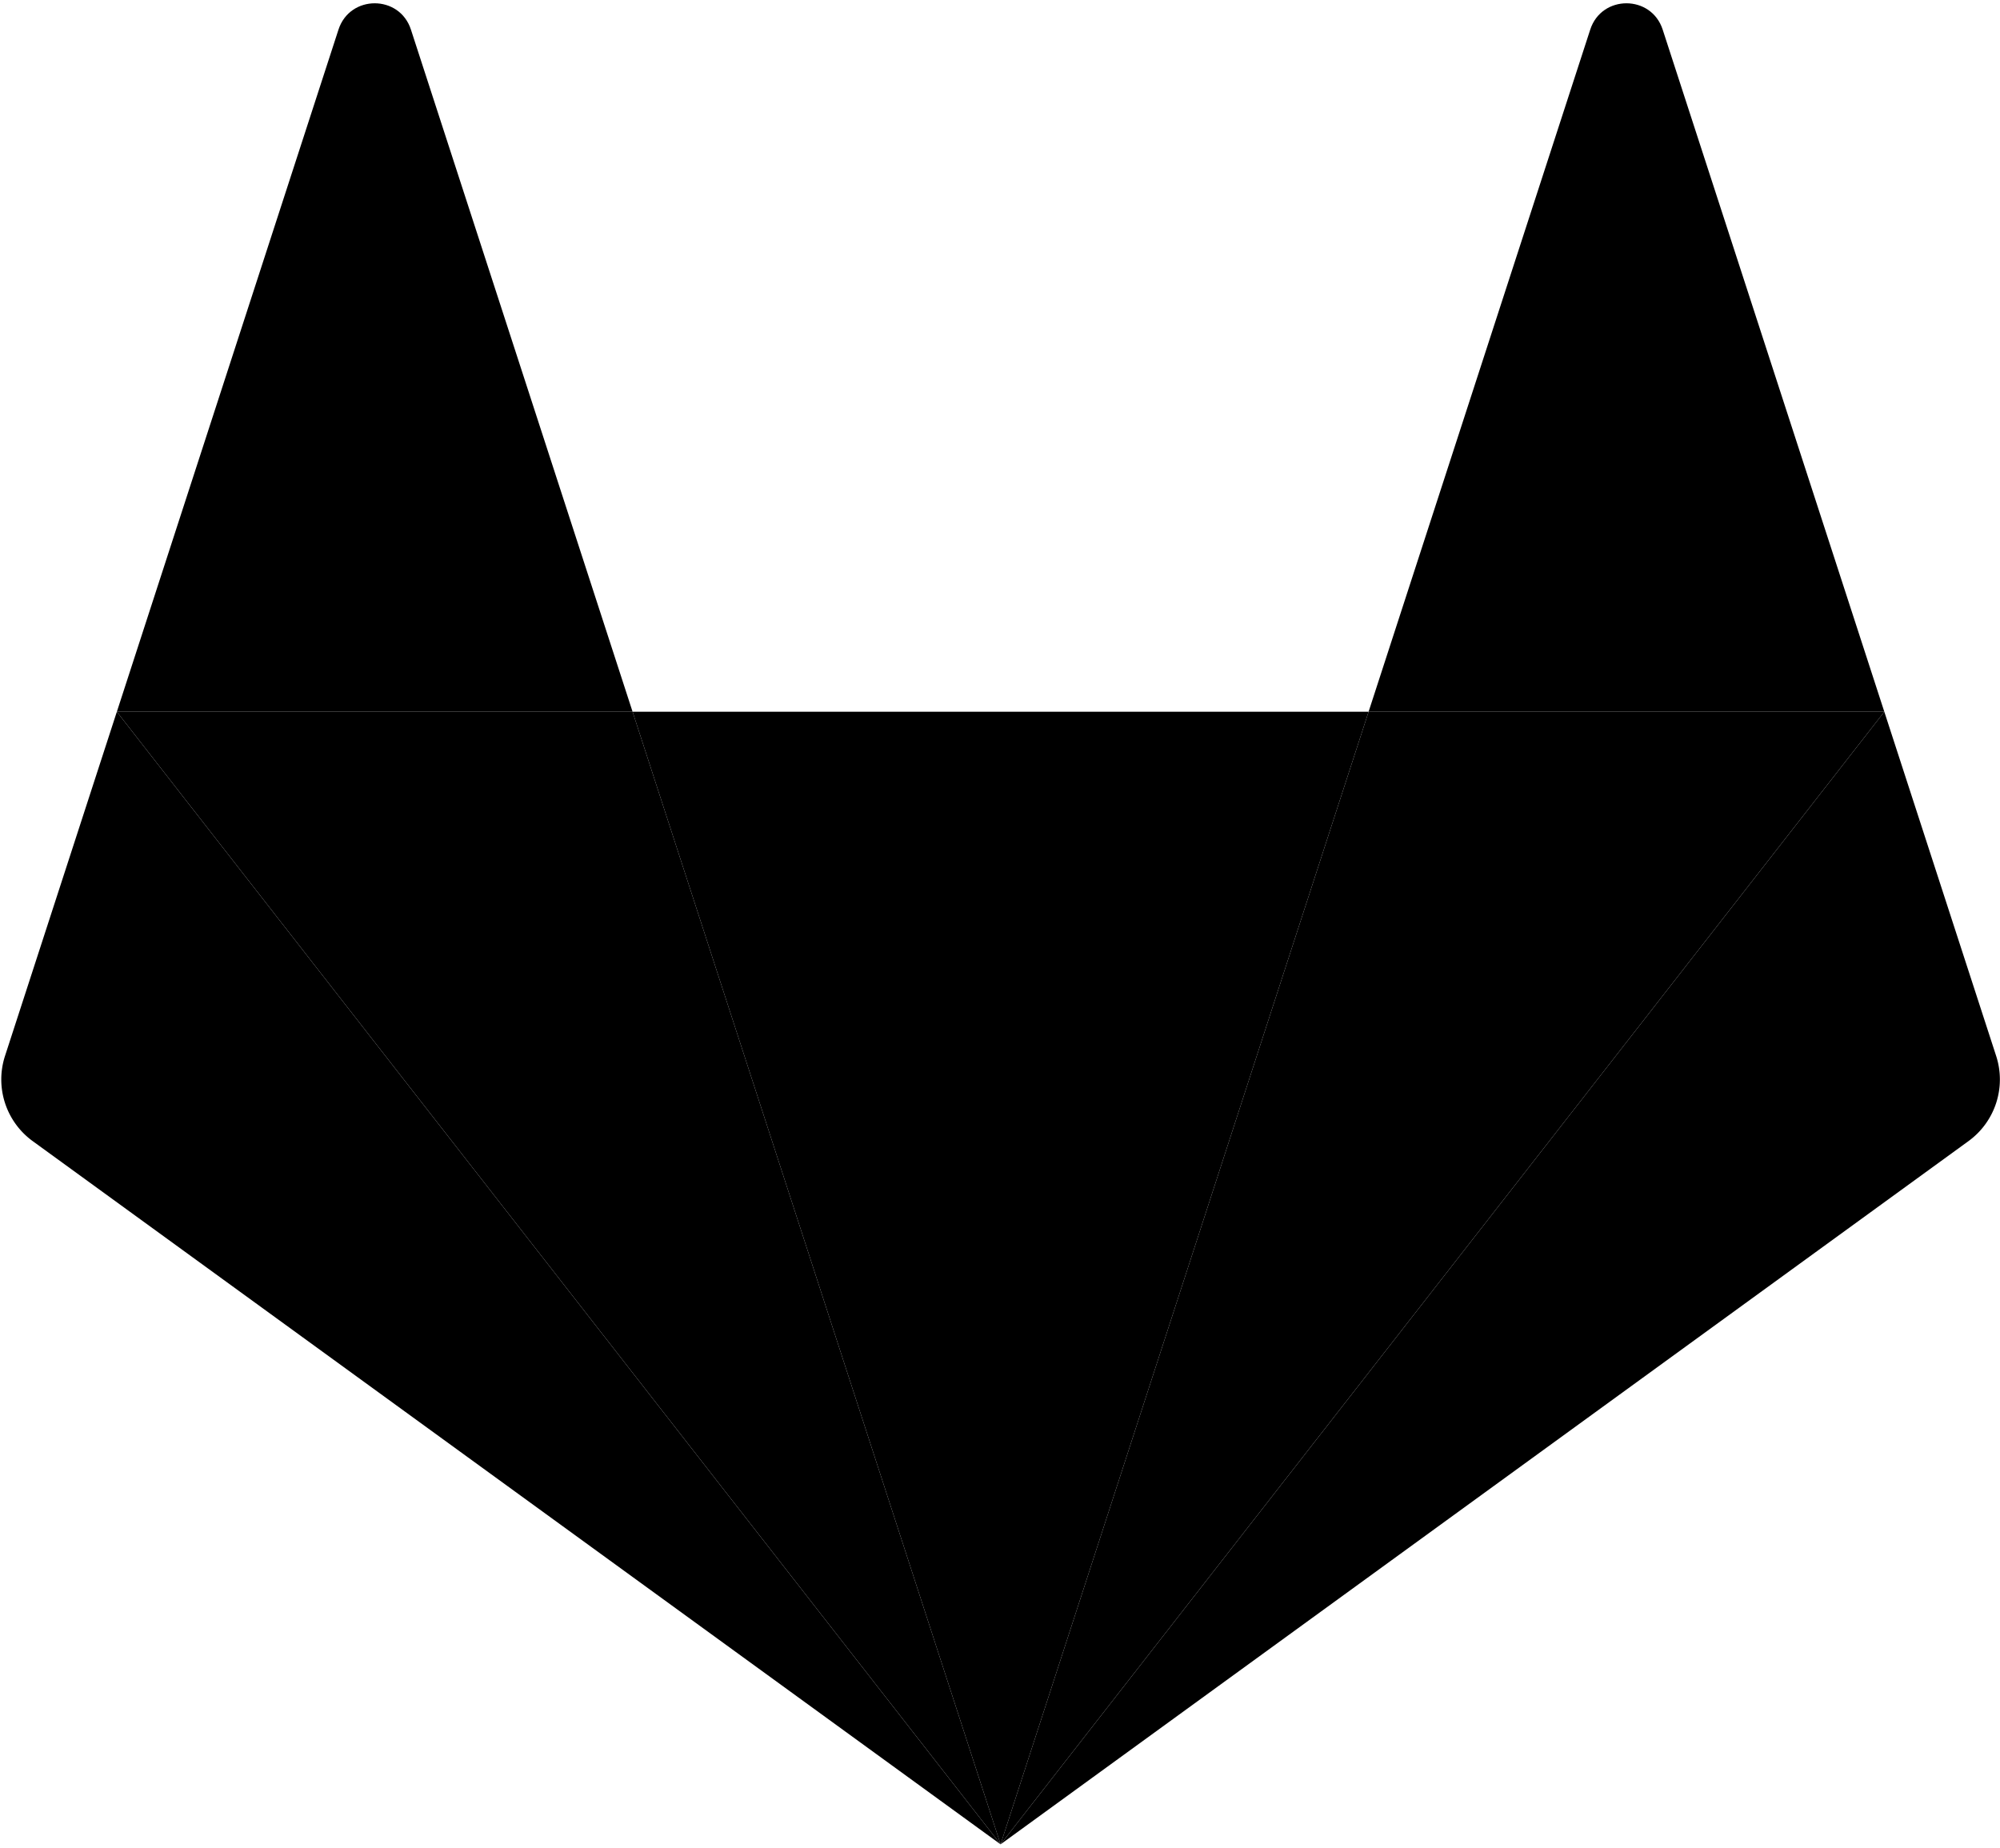<svg width="210" height="194" xmlns="http://www.w3.org/2000/svg" viewBox="0 0 210 194">
    <path d="M105.061 193.655l38.64-118.921h-77.28l38.64 118.921z"/>
    <path d="M105.061 193.655L66.421 74.734H12.268l92.793 118.92z"/>
    <path d="M12.268 74.734L.526 110.874a8 8 0 002.907 8.943l101.628 73.838-92.793-118.92z"/>
    <path d="M12.268 74.734h54.153L43.148 3.11c-1.197-3.686-6.41-3.685-7.608 0L12.27 74.734z"/>
    <path d="M105.061 193.655l38.64-118.921h54.153l-92.793 118.92z"/>
    <path d="M197.854 74.734l11.742 36.14a8 8 0 01-2.906 8.943l-101.629 73.838 92.793-118.92z"/>
    <path d="M197.854 74.734h-54.153L166.974 3.11c1.197-3.686 6.411-3.685 7.608 0l23.272 71.625z"/>
</svg>
